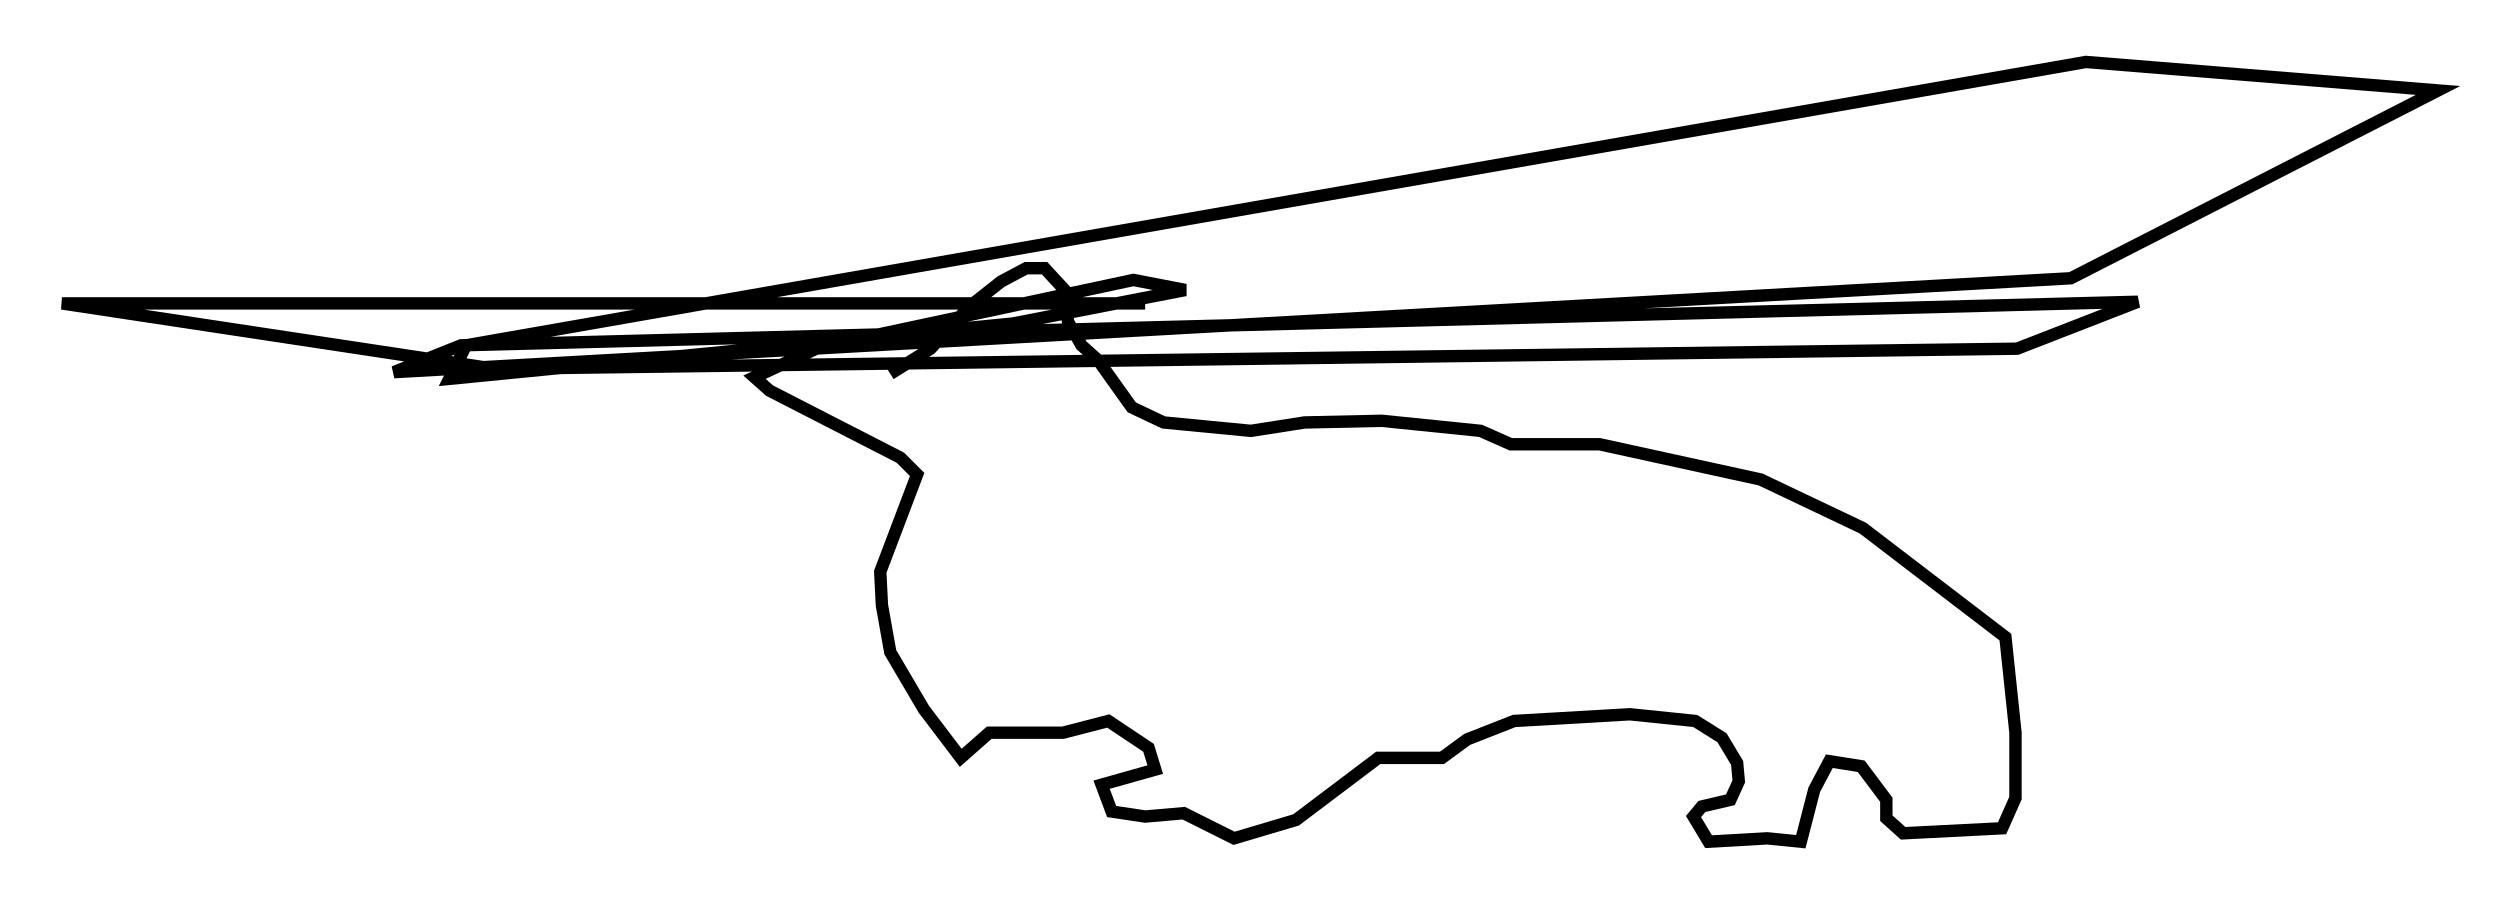 <?xml version="1.0" encoding="utf-8" ?>
<svg baseProfile="full" height="72.922" version="1.1" width="201.744" xmlns="http://www.w3.org/2000/svg" xmlns:ev="http://www.w3.org/2001/xml-events" xmlns:xlink="http://www.w3.org/1999/xlink"><defs /><rect fill="white" height="72.922" width="201.744" x="0" y="0" /><path d="M69.14, 30.034 m2.706, 0.135 l3.248, -2.03 3.112, -3.383 l2.571, -2.03 2.03, -1.083 l1.488, 0.0 1.624, 1.759 l0.271, 2.571 1.083, 1.894 l1.353, 1.218 2.706, 3.789 l2.571, 1.218 7.036, 0.677 l4.33, -0.677 6.225, -0.135 l7.984, 0.812 2.436, 1.083 l7.172, 0.0 12.99, 2.842 l8.254, 3.924 11.502, 8.796 l0.812, 7.713 0.0, 5.277 l-1.083, 2.436 -7.984, 0.406 l-1.353, -1.218 0.0, -1.488 l-2.03, -2.706 -2.571, -0.406 l-1.218, 2.3 -1.083, 4.195 l-2.706, -0.271 -4.736, 0.271 l-1.218, -2.03 0.677, -0.812 l2.3, -0.541 0.677, -1.488 l-0.135, -1.488 -1.218, -2.03 l-2.165, -1.353 -5.277, -0.541 l-9.337, 0.541 -3.789, 1.488 l-2.03, 1.488 -5.142, 0.0 l-6.631, 5.007 -5.007, 1.488 l-4.059, -2.03 -3.112, 0.271 l-2.706, -0.406 -0.812, -2.165 l4.33, -1.218 -0.541, -1.759 l-3.248, -2.165 -3.654, 0.947 l-5.954, 0.0 -2.3, 2.03 l-2.977, -3.924 -2.706, -4.601 l-0.677, -3.789 -0.135, -2.706 l2.977, -7.848 -1.353, -1.353 l-10.555, -5.413 -1.218, -1.083 l5.277, -2.436 25.304, -5.413 l4.195, 0.812 -13.938, 2.706 l-45.466, 4.465 1.353, -2.706 l130.716, -22.868 28.416, 2.3 l-29.634, 15.155 -135.317, 7.578 l5.413, -2.165 135.317, -3.518 l-9.743, 3.789 -122.867, 1.624 l-34.912, -5.277 87.414, 0.0 " fill="none" stroke="black" stroke-width="1" /></svg>